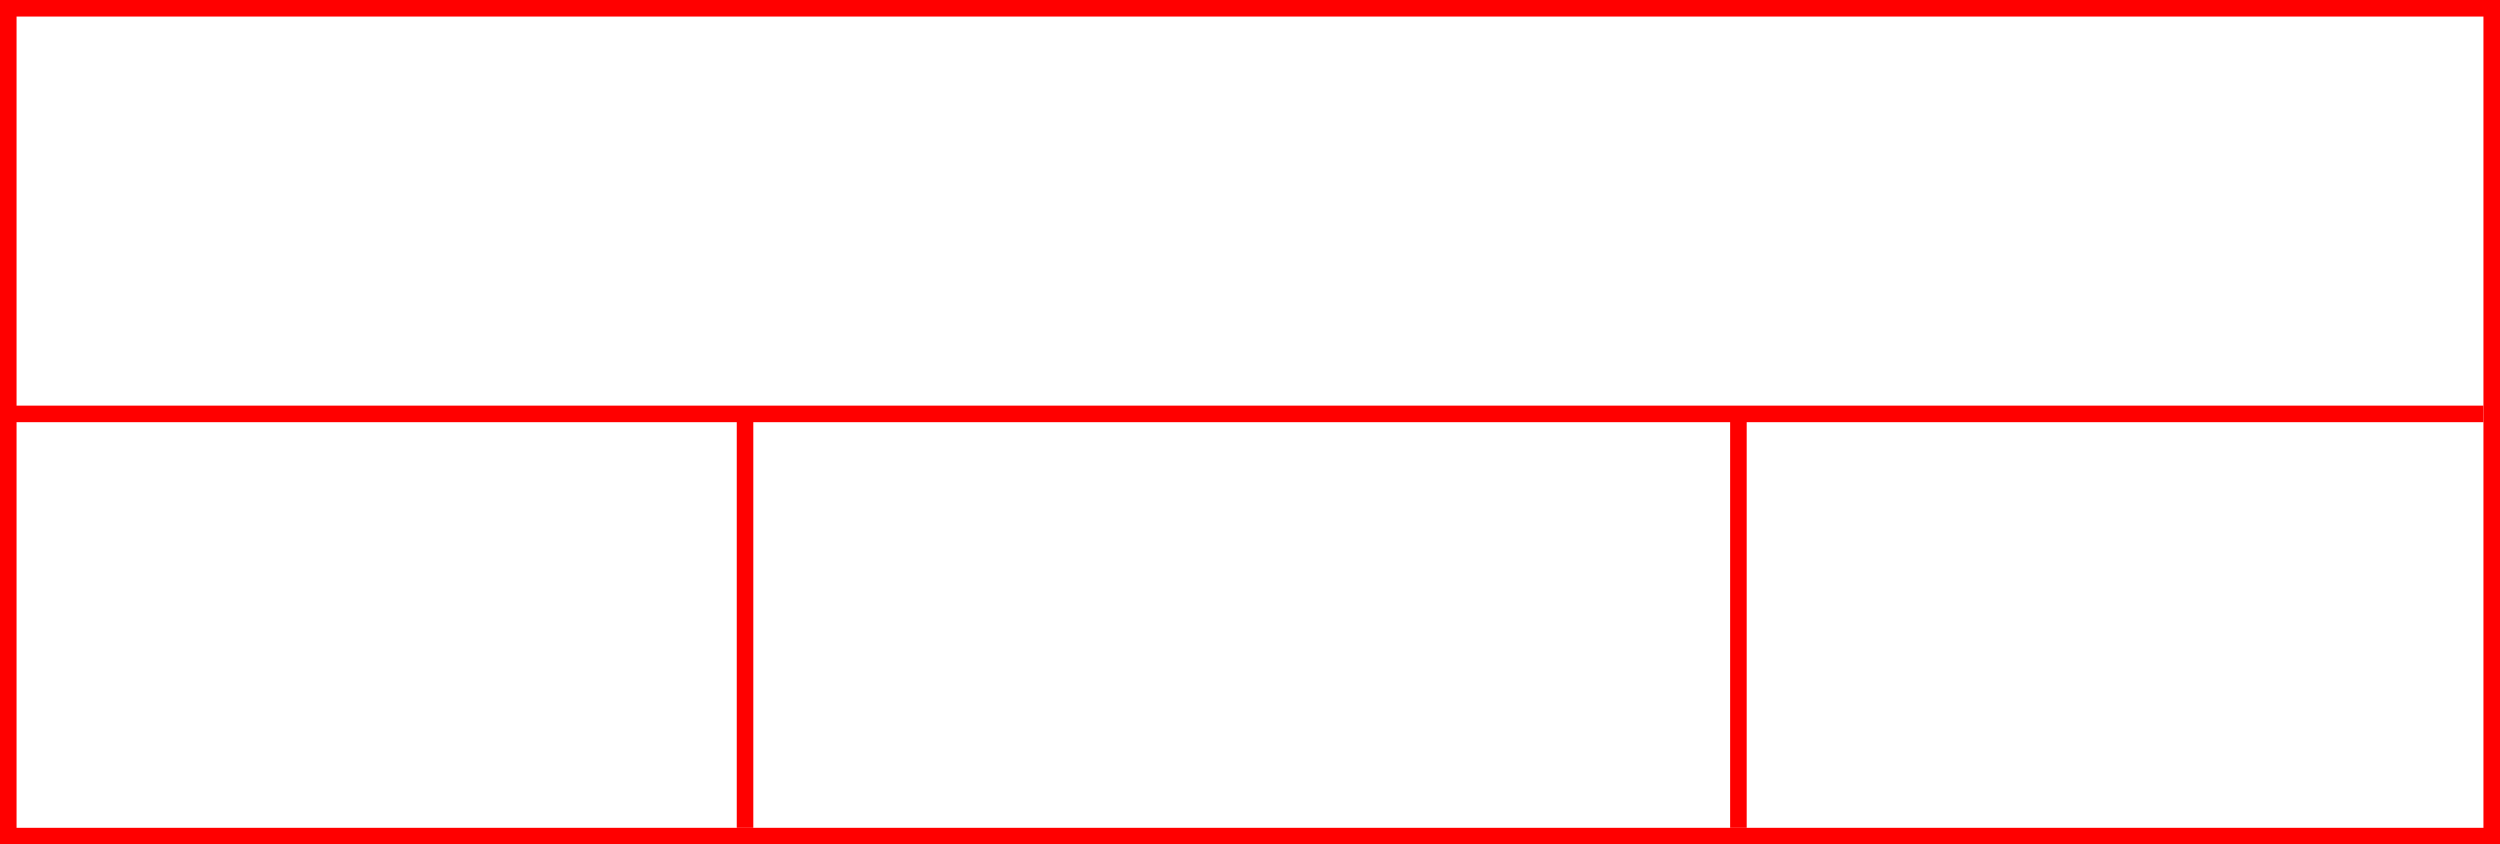 <svg width="302" height="102" xmlns="http://www.w3.org/2000/svg">
 <g>
  <title>background</title>
  <rect x="0" y="0" width="302" height="102" id="canvas_background" fill="#fff"/>
 </g>
 <g>
  <title>Layer 1</title>
  <rect fill="#fff" stroke-width="2" x="1" y="1" width="300" height="100" id="svg_3" stroke="#FF0000"/>
  <line fill="none" stroke="#FF0000" stroke-width="2" x1="0" y1="50" x2="300" y2="50" id="svg_4"/>
  <line fill="none" stroke="#FF0000" stroke-width="2" x1="90" y1="50" x2="90" y2="100" id="svg_5"/>
  <line fill="none" stroke="#FF0000" stroke-width="2" x1="210" y1="50" x2="210" y2="100" id="svg_10"/>
 </g>
</svg>
